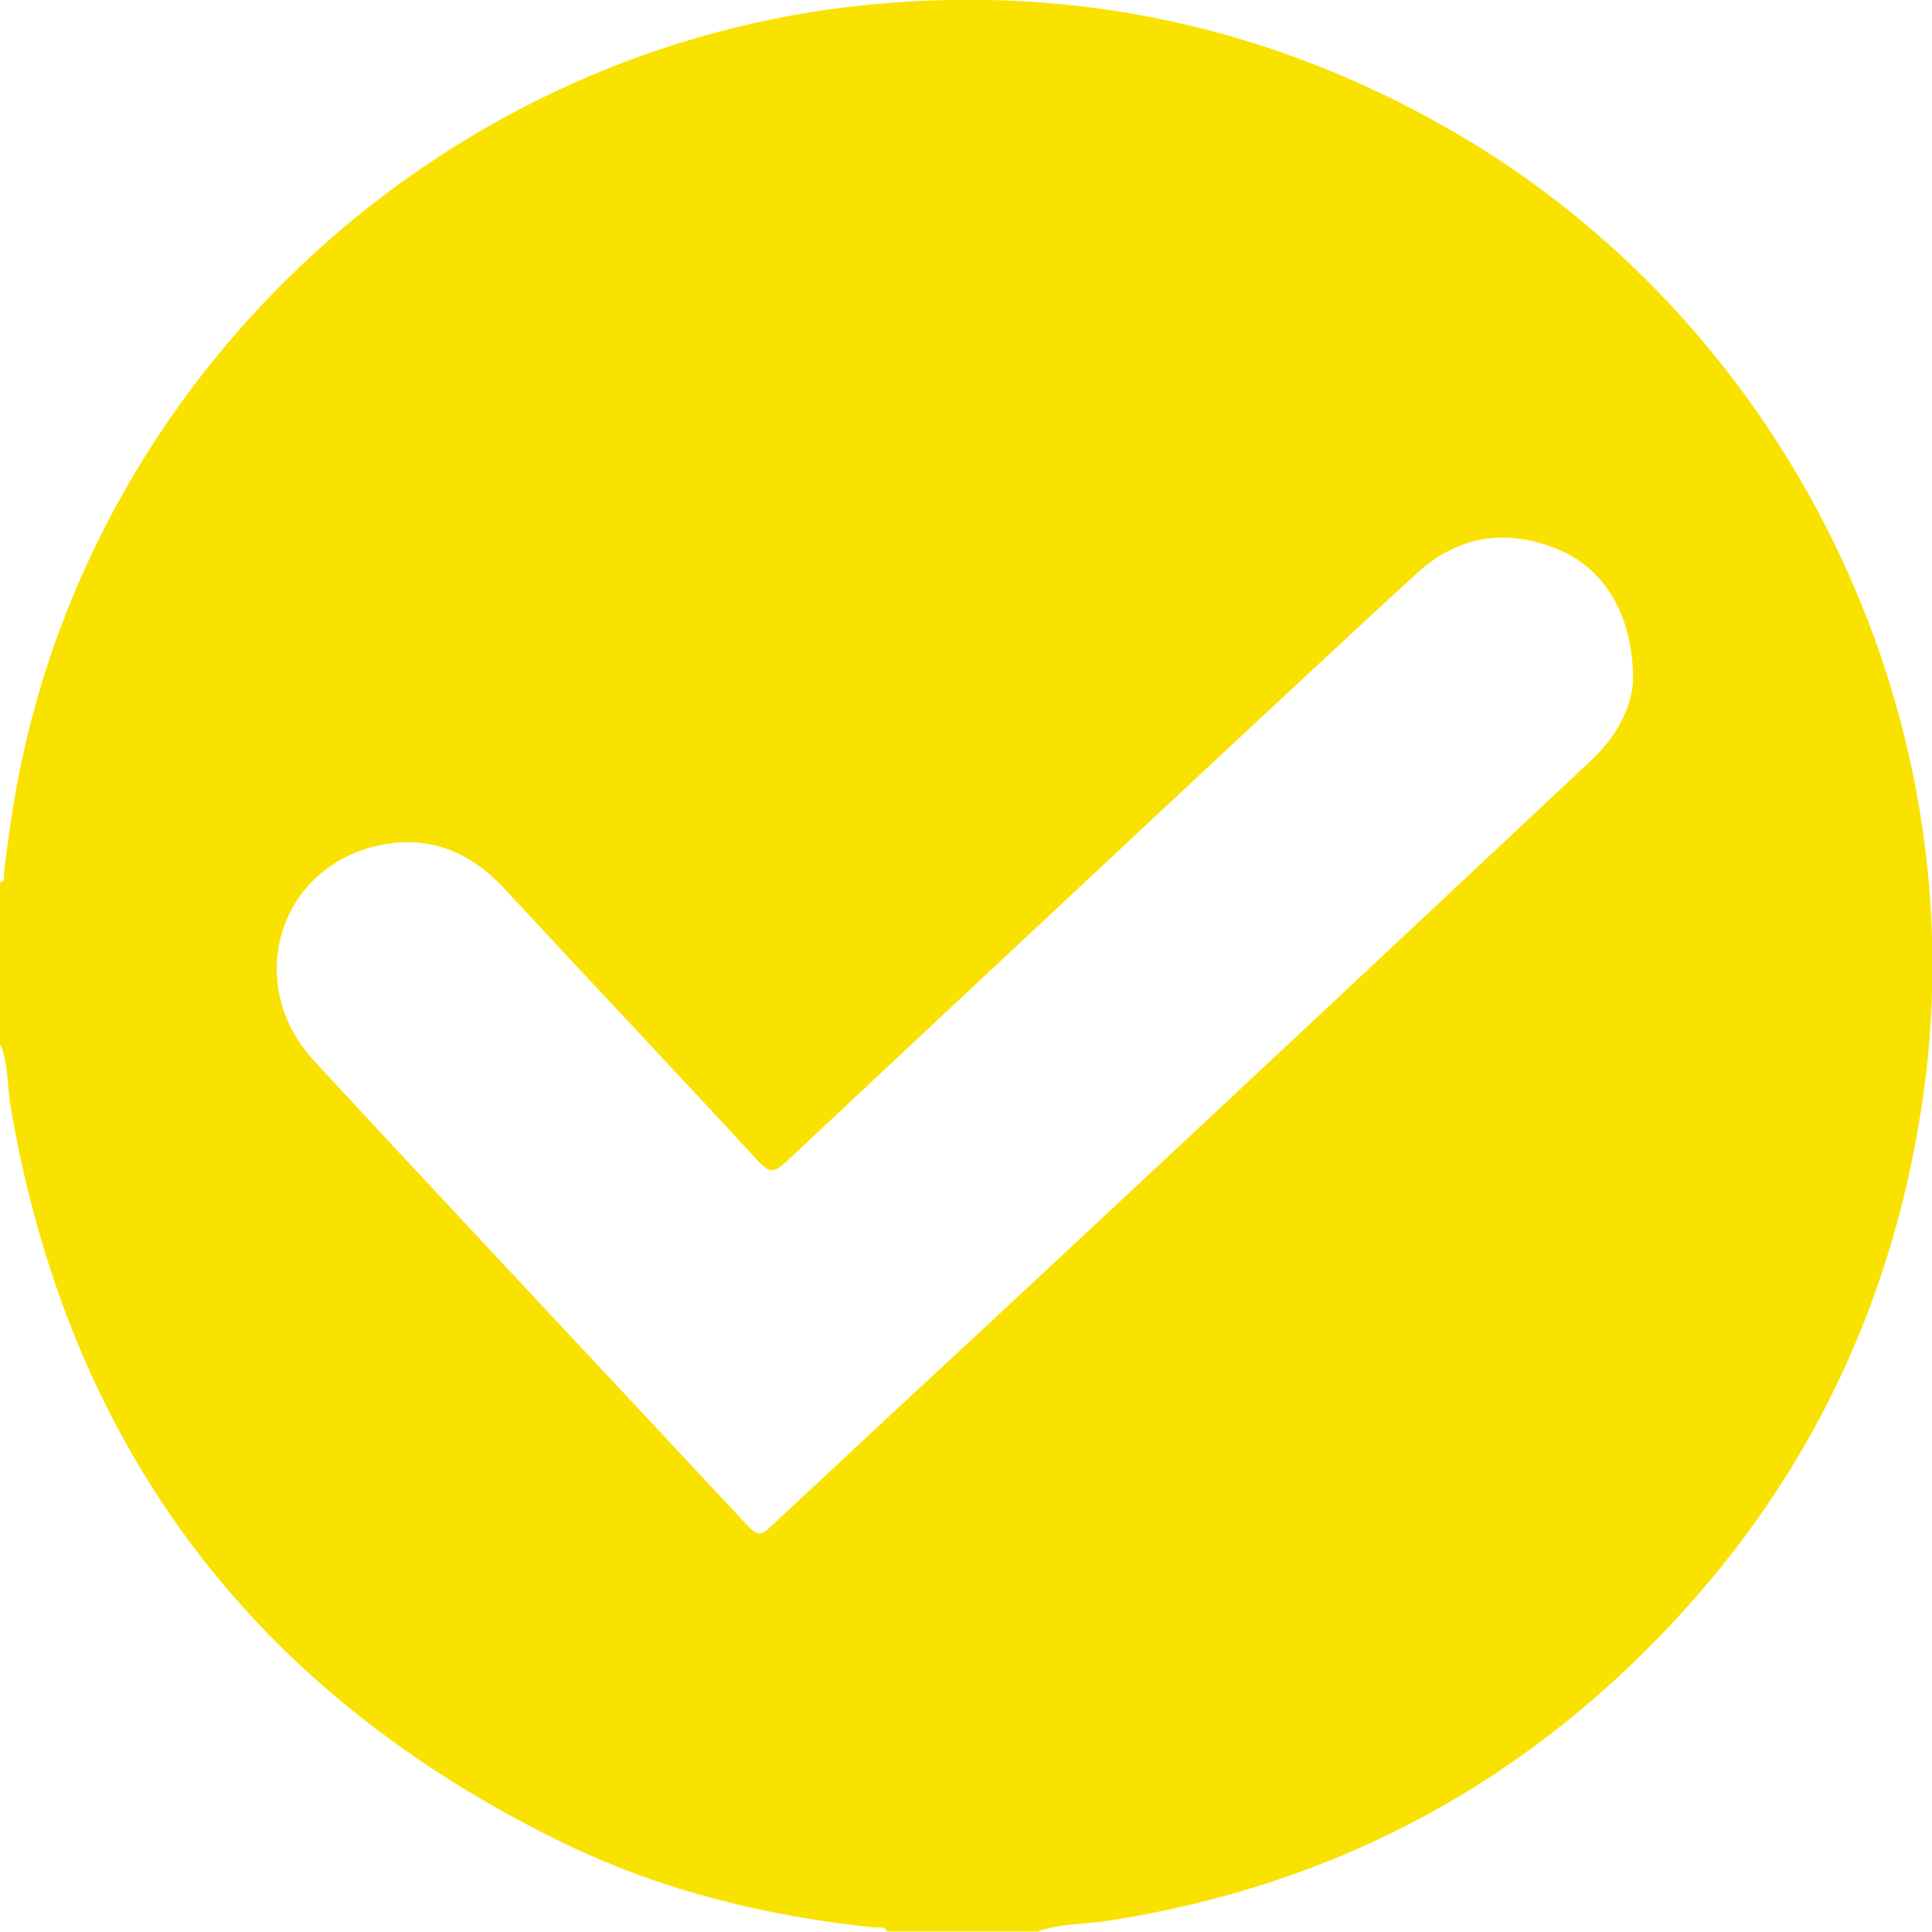 <svg width="35" height="35" viewBox="0 0 35 35" fill="none" xmlns="http://www.w3.org/2000/svg">
<g clip-path="url(#clip0_54_107)">
<path d="M0 18.934V15.993C0.11 15.956 0.064 15.865 0.073 15.792C0.146 15.226 0.219 14.668 0.329 14.102C1.771 6.612 8.136 0.813 15.77 0.082C19.486 -0.274 22.983 0.475 26.234 2.329C32.343 5.818 35.822 12.869 34.845 19.82C34.352 23.327 32.955 26.432 30.599 29.072C27.777 32.232 24.262 34.15 20.061 34.799C19.641 34.863 19.212 34.844 18.801 34.991H16.071C16.016 34.881 15.916 34.927 15.834 34.917C13.898 34.717 12.026 34.26 10.273 33.42C4.62 30.689 1.251 26.241 0.192 20.048C0.128 19.674 0.155 19.29 0.009 18.925L0 18.934ZM29.585 12.321C29.585 11.134 29.065 10.284 28.188 9.937C27.266 9.572 26.398 9.709 25.659 10.394C24.344 11.599 23.038 12.823 21.732 14.038C19.23 16.376 16.728 18.715 14.226 21.062C14.035 21.235 13.943 21.254 13.752 21.053C12.227 19.399 10.674 17.756 9.14 16.102C8.474 15.381 7.67 15.088 6.711 15.353C4.995 15.837 4.447 17.874 5.689 19.217C8.3 22.039 10.939 24.843 13.56 27.656C13.724 27.83 13.806 27.812 13.962 27.656C15.35 26.359 16.747 25.062 18.135 23.774C20.016 22.021 21.897 20.267 23.778 18.505C25.467 16.924 27.156 15.344 28.836 13.764C29.329 13.307 29.576 12.741 29.585 12.303V12.321Z" fill="#FAE200"/>
</g>
<defs>
<clipPath id="clip0_54_107">
<rect width="35" height="35" fill="white"/>
</clipPath>
</defs>
</svg>
